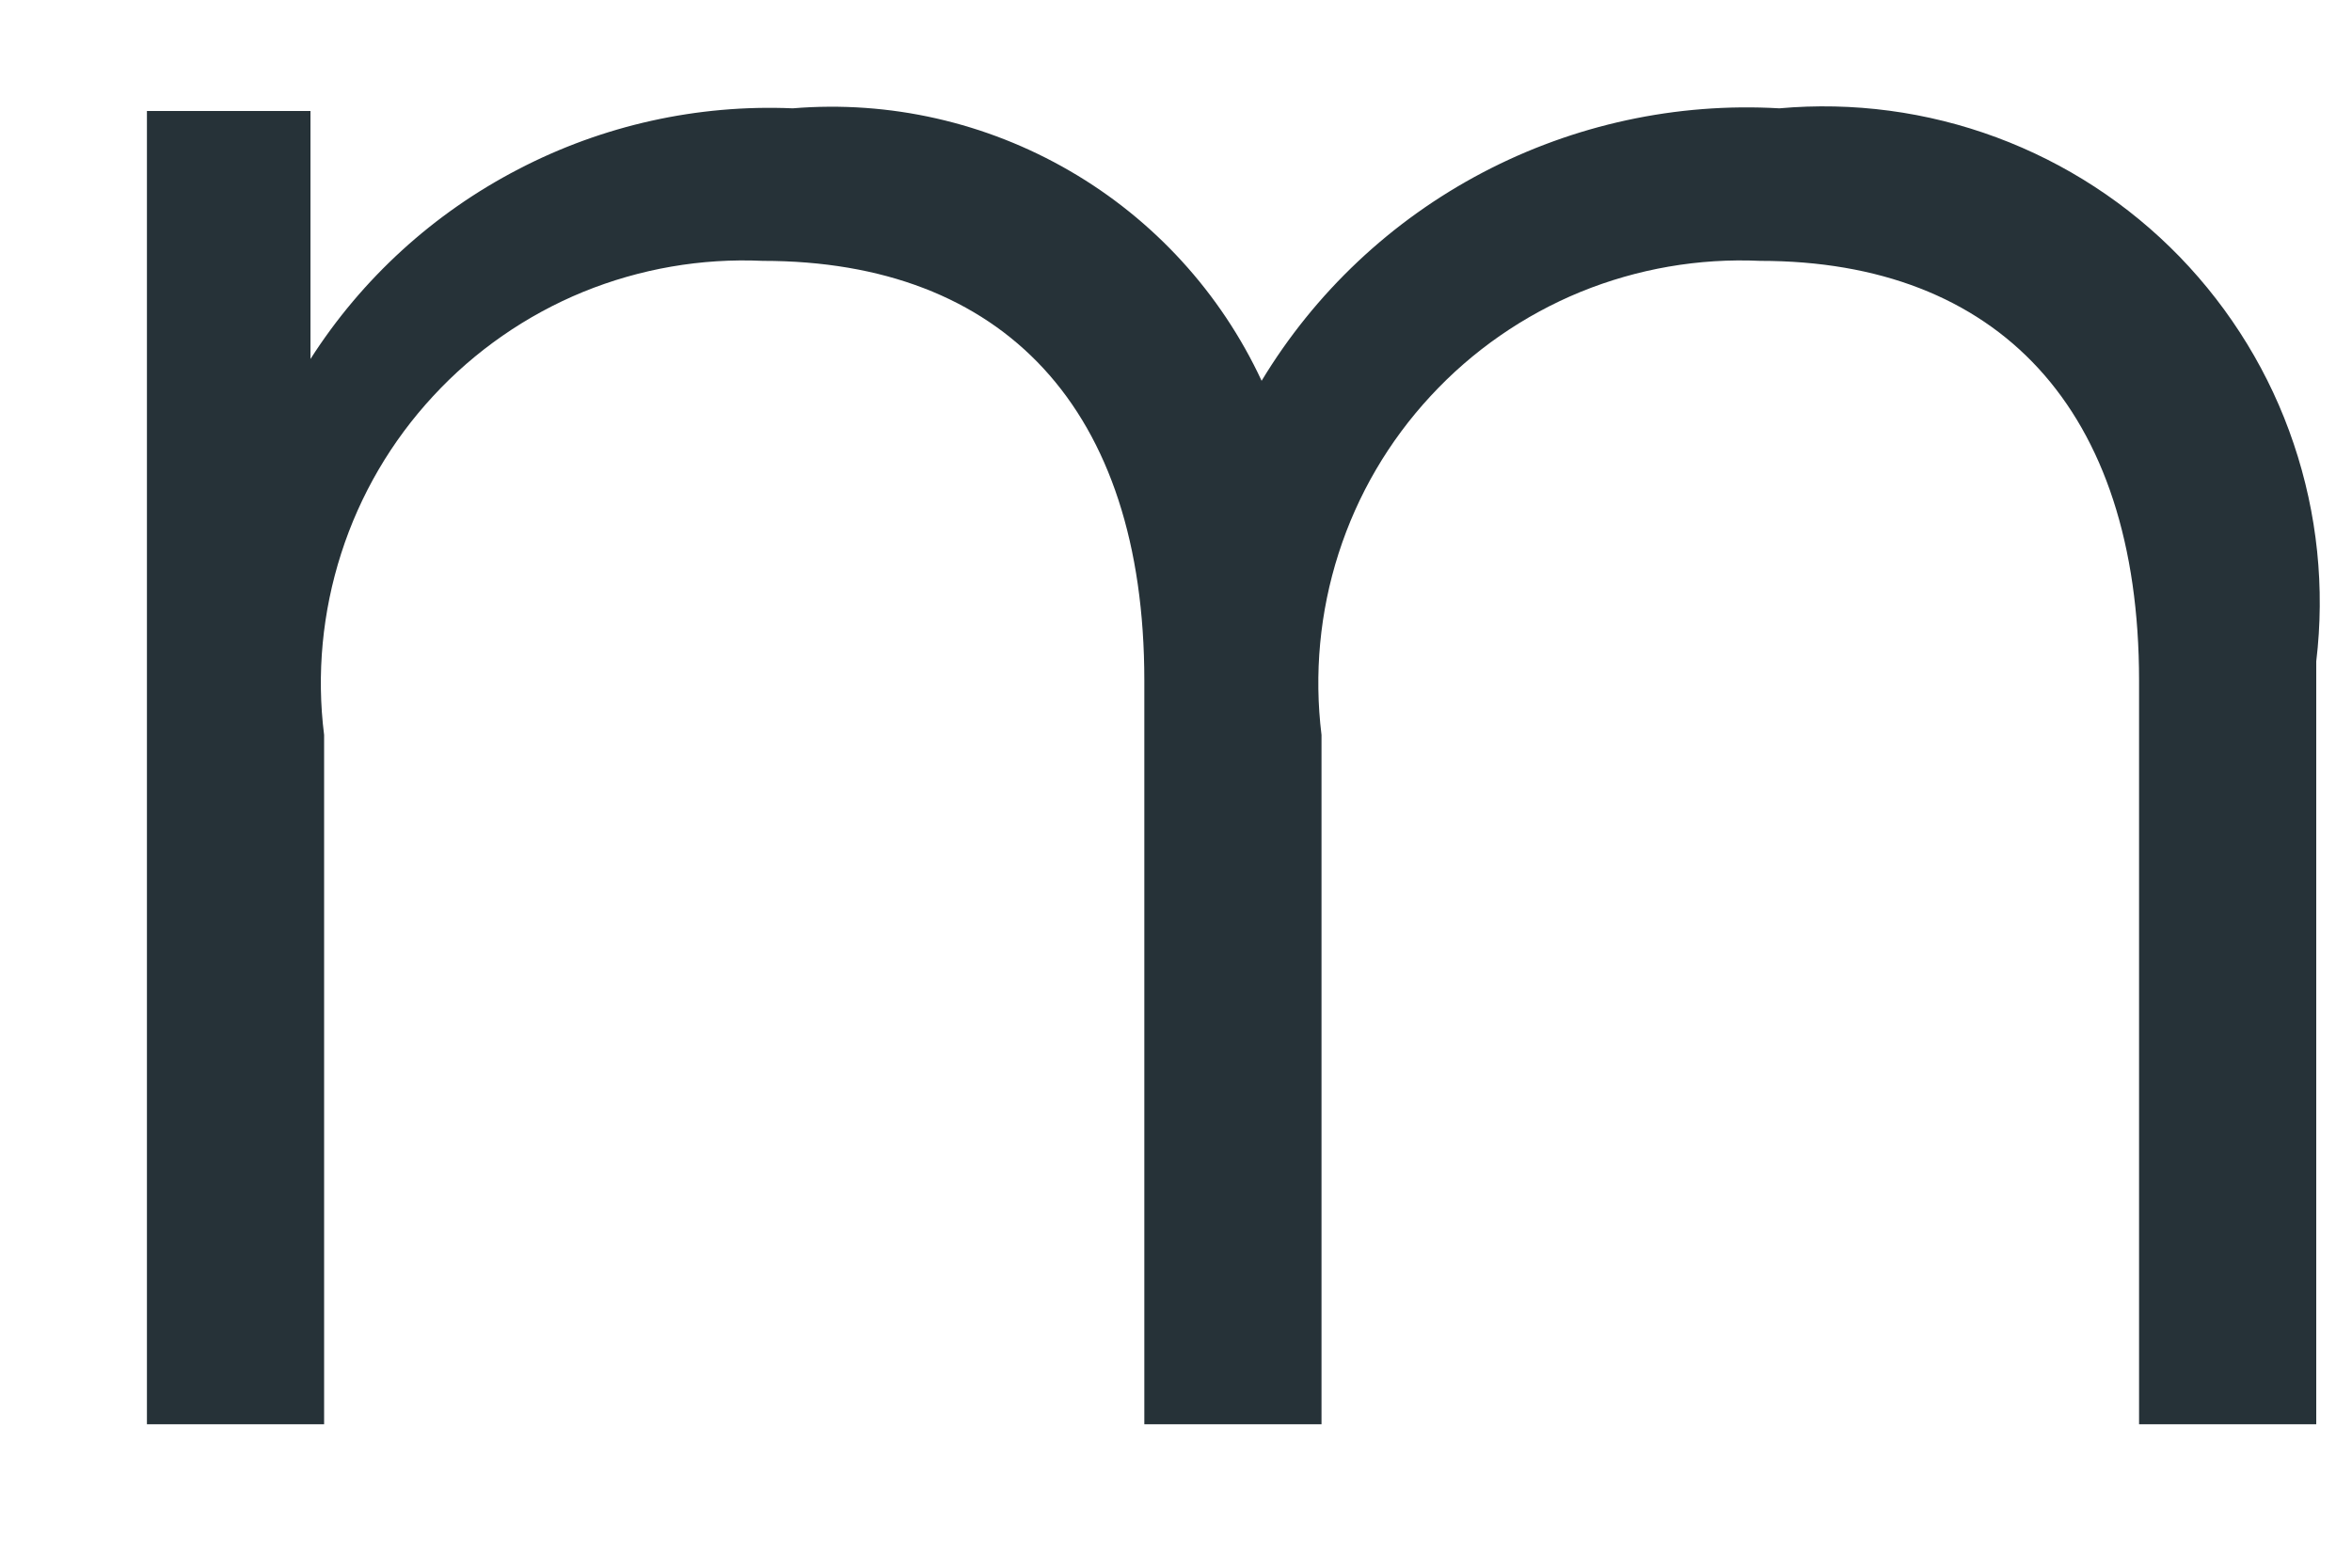 <?xml version="1.0" encoding="UTF-8" standalone="no"?><svg width='15' height='10' viewBox='0 0 15 10' fill='none' xmlns='http://www.w3.org/2000/svg'>
<path d='M14.772 4.219V9.085H13.642V4.341C13.642 2.603 12.738 1.664 11.226 1.664C10.834 1.646 10.443 1.714 10.08 1.862C9.717 2.011 9.39 2.238 9.124 2.526C8.857 2.814 8.657 3.156 8.537 3.53C8.417 3.904 8.38 4.299 8.428 4.688V9.085H7.298V4.341C7.298 2.603 6.395 1.664 4.865 1.664C4.473 1.646 4.082 1.714 3.719 1.862C3.356 2.011 3.029 2.238 2.763 2.526C2.496 2.814 2.296 3.156 2.176 3.53C2.056 3.904 2.018 4.299 2.067 4.688V9.085H0.937V0.708H1.98V2.29C2.308 1.777 2.765 1.36 3.305 1.08C3.844 0.799 4.448 0.665 5.056 0.691C5.673 0.64 6.289 0.78 6.824 1.091C7.358 1.401 7.785 1.868 8.046 2.429C8.386 1.866 8.873 1.407 9.455 1.101C10.037 0.795 10.691 0.653 11.348 0.691C11.817 0.649 12.29 0.712 12.732 0.876C13.174 1.04 13.573 1.3 13.901 1.638C14.229 1.977 14.478 2.384 14.628 2.83C14.779 3.277 14.828 3.751 14.772 4.219Z' fill='#263238'/>
</svg>

